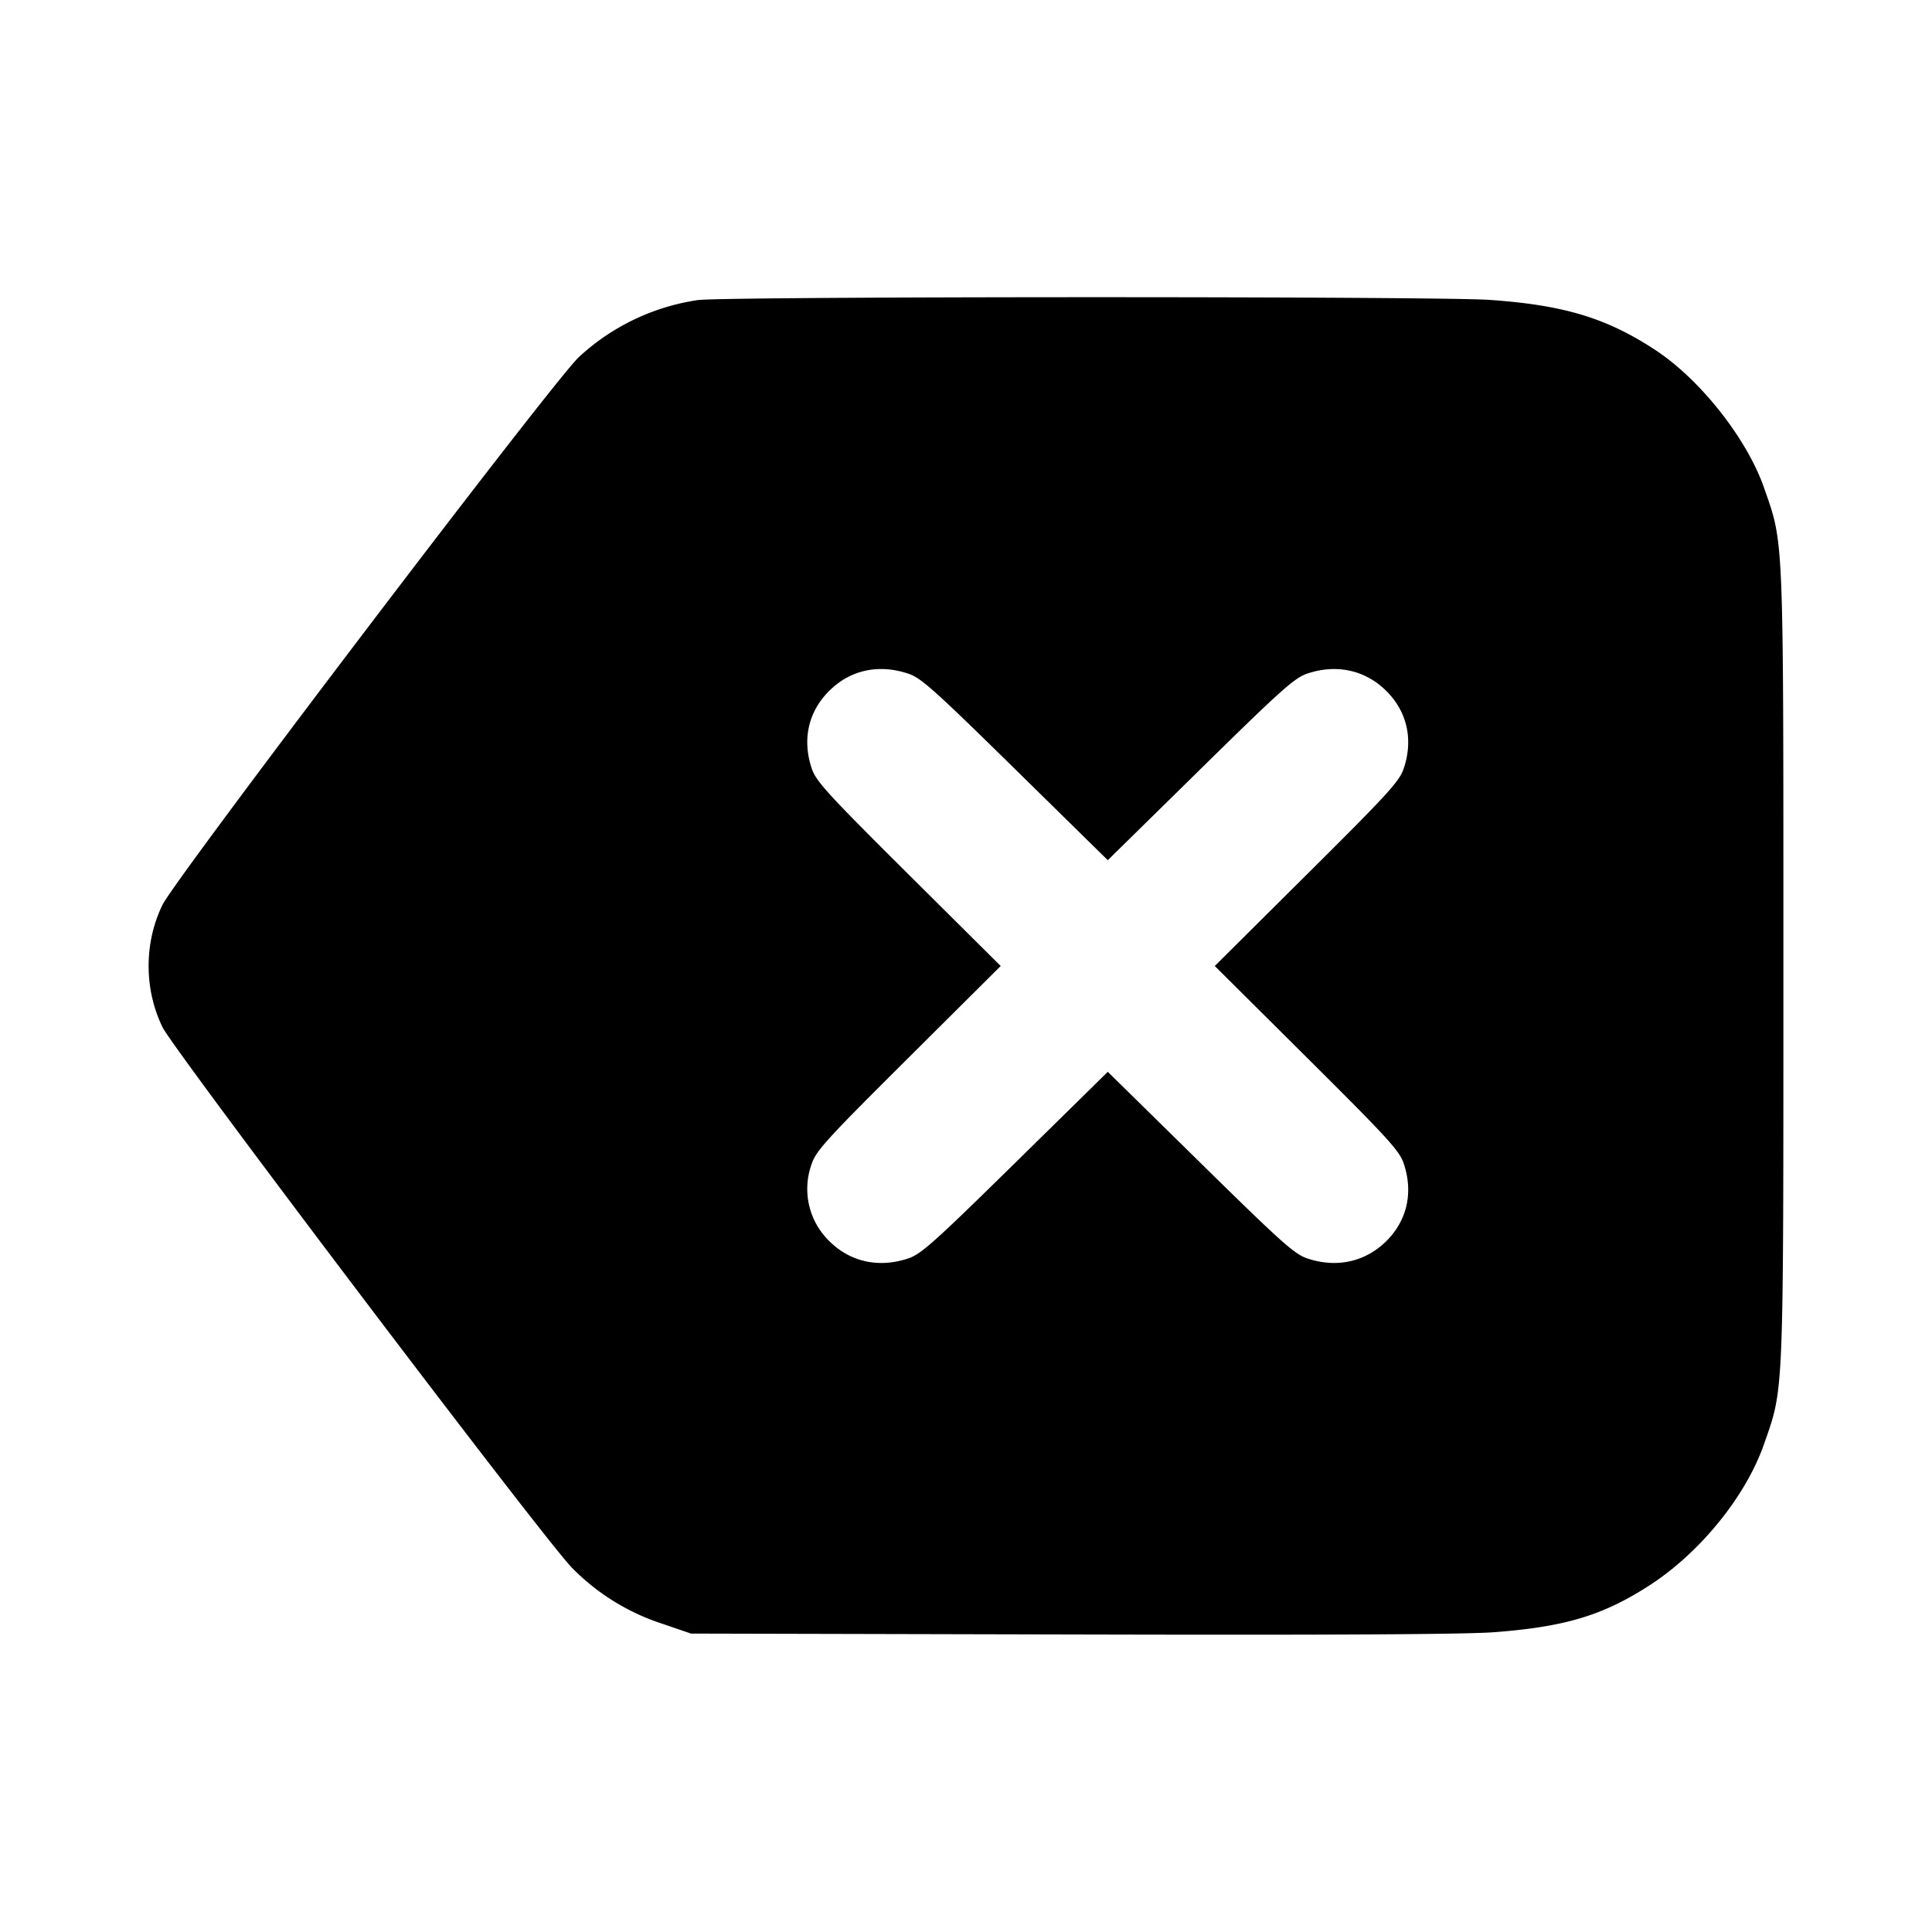 <svg xmlns="http://www.w3.org/2000/svg" width="26" height="26" fill="currentColor" class="sym sym-delete-solid" viewBox="0 0 26 26">
  <path fill-rule="evenodd" d="M9.393 4.038a3 3 0 0 0-1.611.775l.002-.001c-.341.32-5.437 7.025-5.597 7.365C2.069 12.417 2 12.7 2 13c0 .298.068.58.191.832l-.005-.01c.14.296 5.127 6.883 5.509 7.274a3 3 0 0 0 1.219.756l.385.132 5.123.012c3.473.009 5.308-.001 5.694-.031.946-.073 1.45-.224 2.07-.622.687-.44 1.308-1.204 1.554-1.91.268-.77.26-.571.26-6.434s.008-5.664-.26-6.434c-.229-.658-.852-1.449-1.453-1.848-.659-.435-1.23-.61-2.236-.681-.712-.05-10.26-.048-10.657.002m2.824 5.026c.176.057.346.21 1.445 1.289l1.245 1.223 1.245-1.223c1.099-1.08 1.269-1.232 1.445-1.29.394-.13.776-.044 1.057.234s.367.655.236 1.044c-.058.175-.213.343-1.305 1.428L16.348 13l1.238 1.231c1.092 1.086 1.247 1.254 1.305 1.428.131.39.045.767-.236 1.045-.282.277-.663.363-1.057.233-.176-.057-.346-.21-1.445-1.29l-1.245-1.223-1.245 1.224c-1.099 1.079-1.269 1.232-1.445 1.289-.394.13-.776.045-1.056-.233a.98.98 0 0 1-.237-1.045c.058-.174.213-.342 1.305-1.428L13.467 13l-1.238-1.23c-1.092-1.086-1.247-1.255-1.305-1.428-.131-.39-.046-.767.237-1.046.28-.279.662-.363 1.056-.232"/>
</svg>